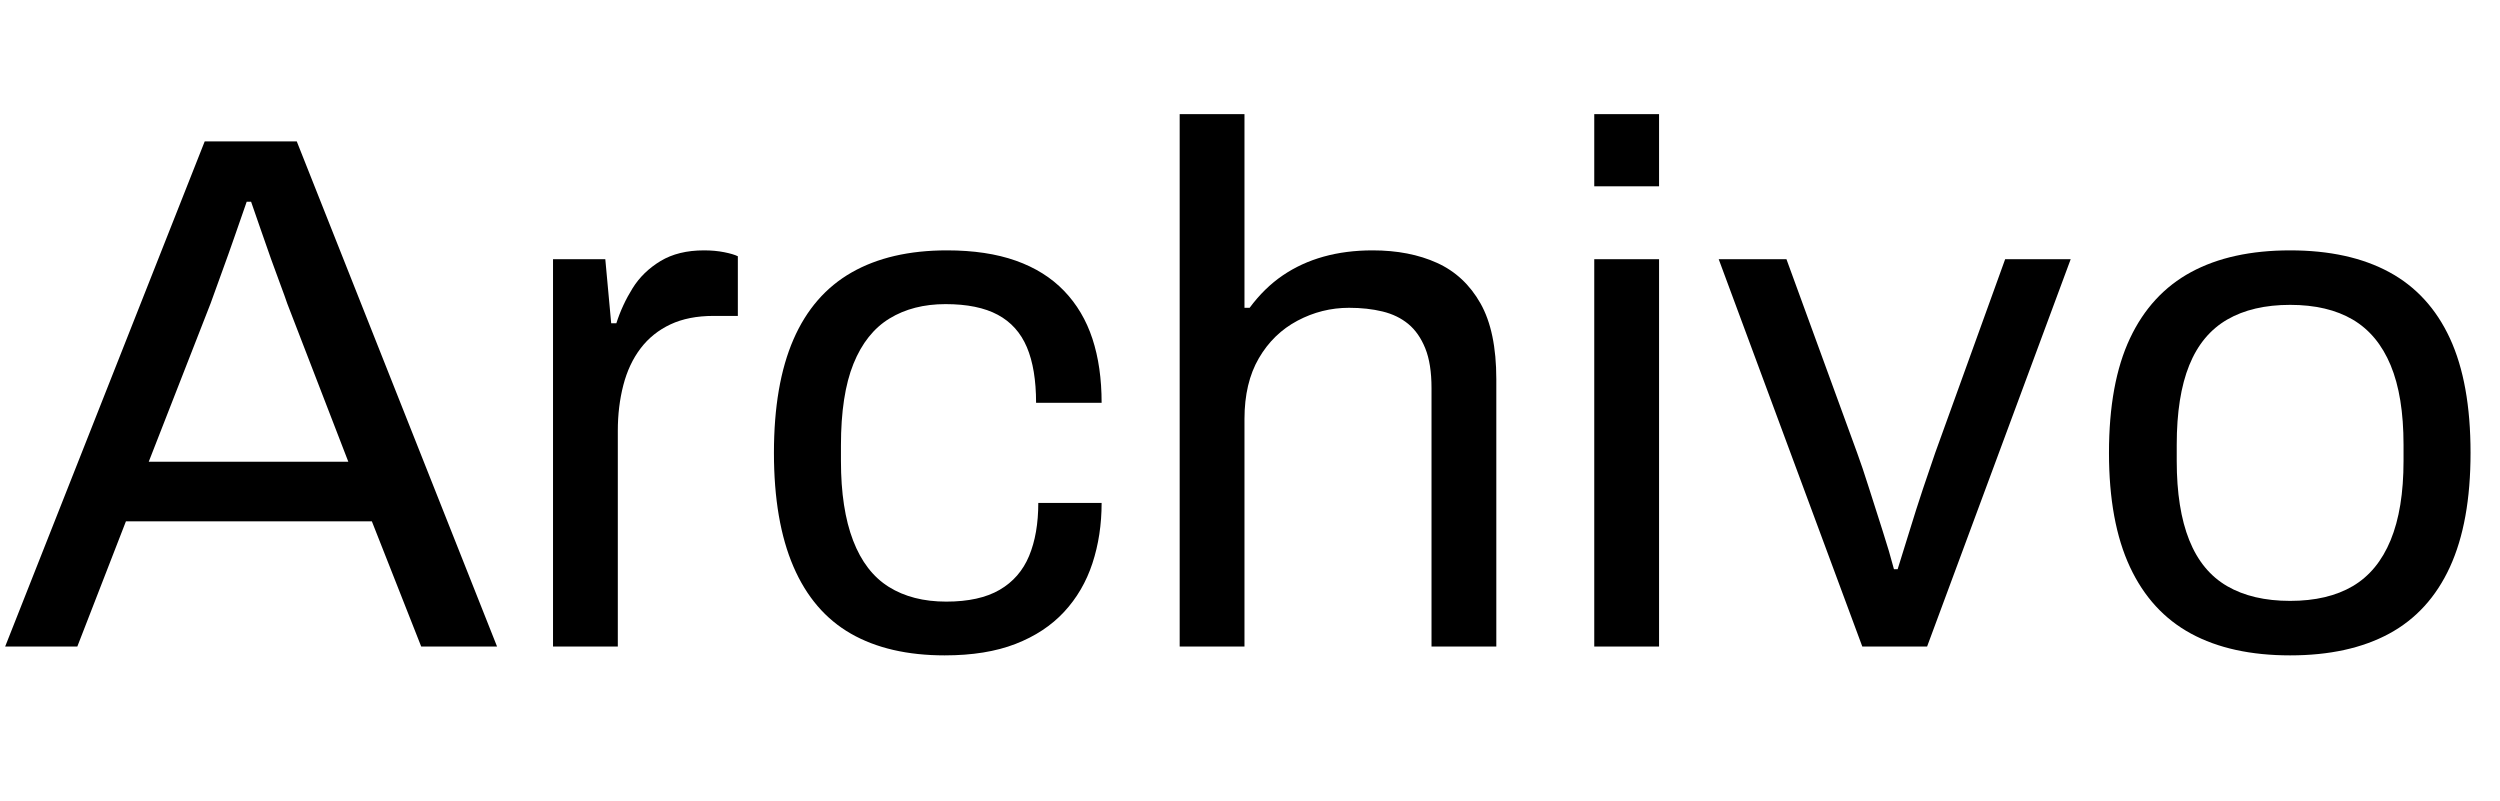 <svg width="47.53" height="15.232" viewBox="0 0 47.53 15.232" xmlns="http://www.w3.org/2000/svg"><path transform="translate(0 12.292) scale(.014 -.014)" d="m7 0 271 686h125l272-686h-103l-67 170h-334l-66-170zm195 251h271l-83 215q-3 9-9 25t-13 35.5-14 40-13 37.5h-6q-7-20-16-46t-18-50.5-15-41.5z"/><path transform="translate(9.548 12.292) scale(.014 -.014)" d="m69 0v526h71l8-87h7q8 25 22 47.5t38 37 59 14.5q15 0 27.5-2.5t18.5-5.5v-81h-33q-34 0-58.5-11.5t-40.5-32.5-23.5-50-7.5-62v-293z"/><path transform="translate(14.196 12.292) scale(.014 -.014)" d="m269-12q-76 0-127.5 29.5t-78 91-26.5 154.5 26.5 154 79 91 129.5 30q54 0 93.5-14t65.5-41 38.5-65 12.5-87h-89q0 46-12.5 75.5t-39.5 44-71 14.5-76-19.5-49-61.5-17-111v-21q0-65 16.5-108t48.5-63 78-20q45 0 72.5 16t40 46 12.5 72h86q0-44-12.5-82t-38.5-66-66-43.5-96-15.5z"/><path transform="translate(21.462 12.292) scale(.014 -.014)" d="m69 0v723h88v-263h7q20 27 45 44t55.5 25.5 66.5 8.5q50 0 87.5-17t59-55 21.5-103v-363h-88v351q0 33-8.5 54t-23 33-35 17-45.5 5q-37 0-70-17.5t-52.5-51-19.5-82.5v-309z"/><path transform="translate(29.344 12.292) scale(.014 -.014)" d="M69 625V723H157V625ZM69 0V526H157V0Z"/><path transform="translate(32.494 12.292) scale(.014 -.014)" d="m208 0-195 526h92l96-263q7-19 16-47.5t18.5-58 15.5-52.5h5q7 22 16 51.5t18.5 58 16.5 48.5l95 263h89l-195-526z"/><path transform="translate(39.55 12.292) scale(.014 -.014)" d="m285-12q-80 0-134.5 29.5t-83 90.5-28.5 155q0 95 28.5 155.5t83 90 134.5 29.5 134.5-29.5 82.5-90 28-155.5q0-94-28-155t-82.5-90.5-134.5-29.5zm0 74q51 0 85 20t51.5 62.5 17.5 107.5v22q0 66-17.5 108t-51.5 62-85 20-85.5-20-51.5-62-17-108v-22q0-65 17-107.5t51.5-62.5 85.5-20z"/></svg>